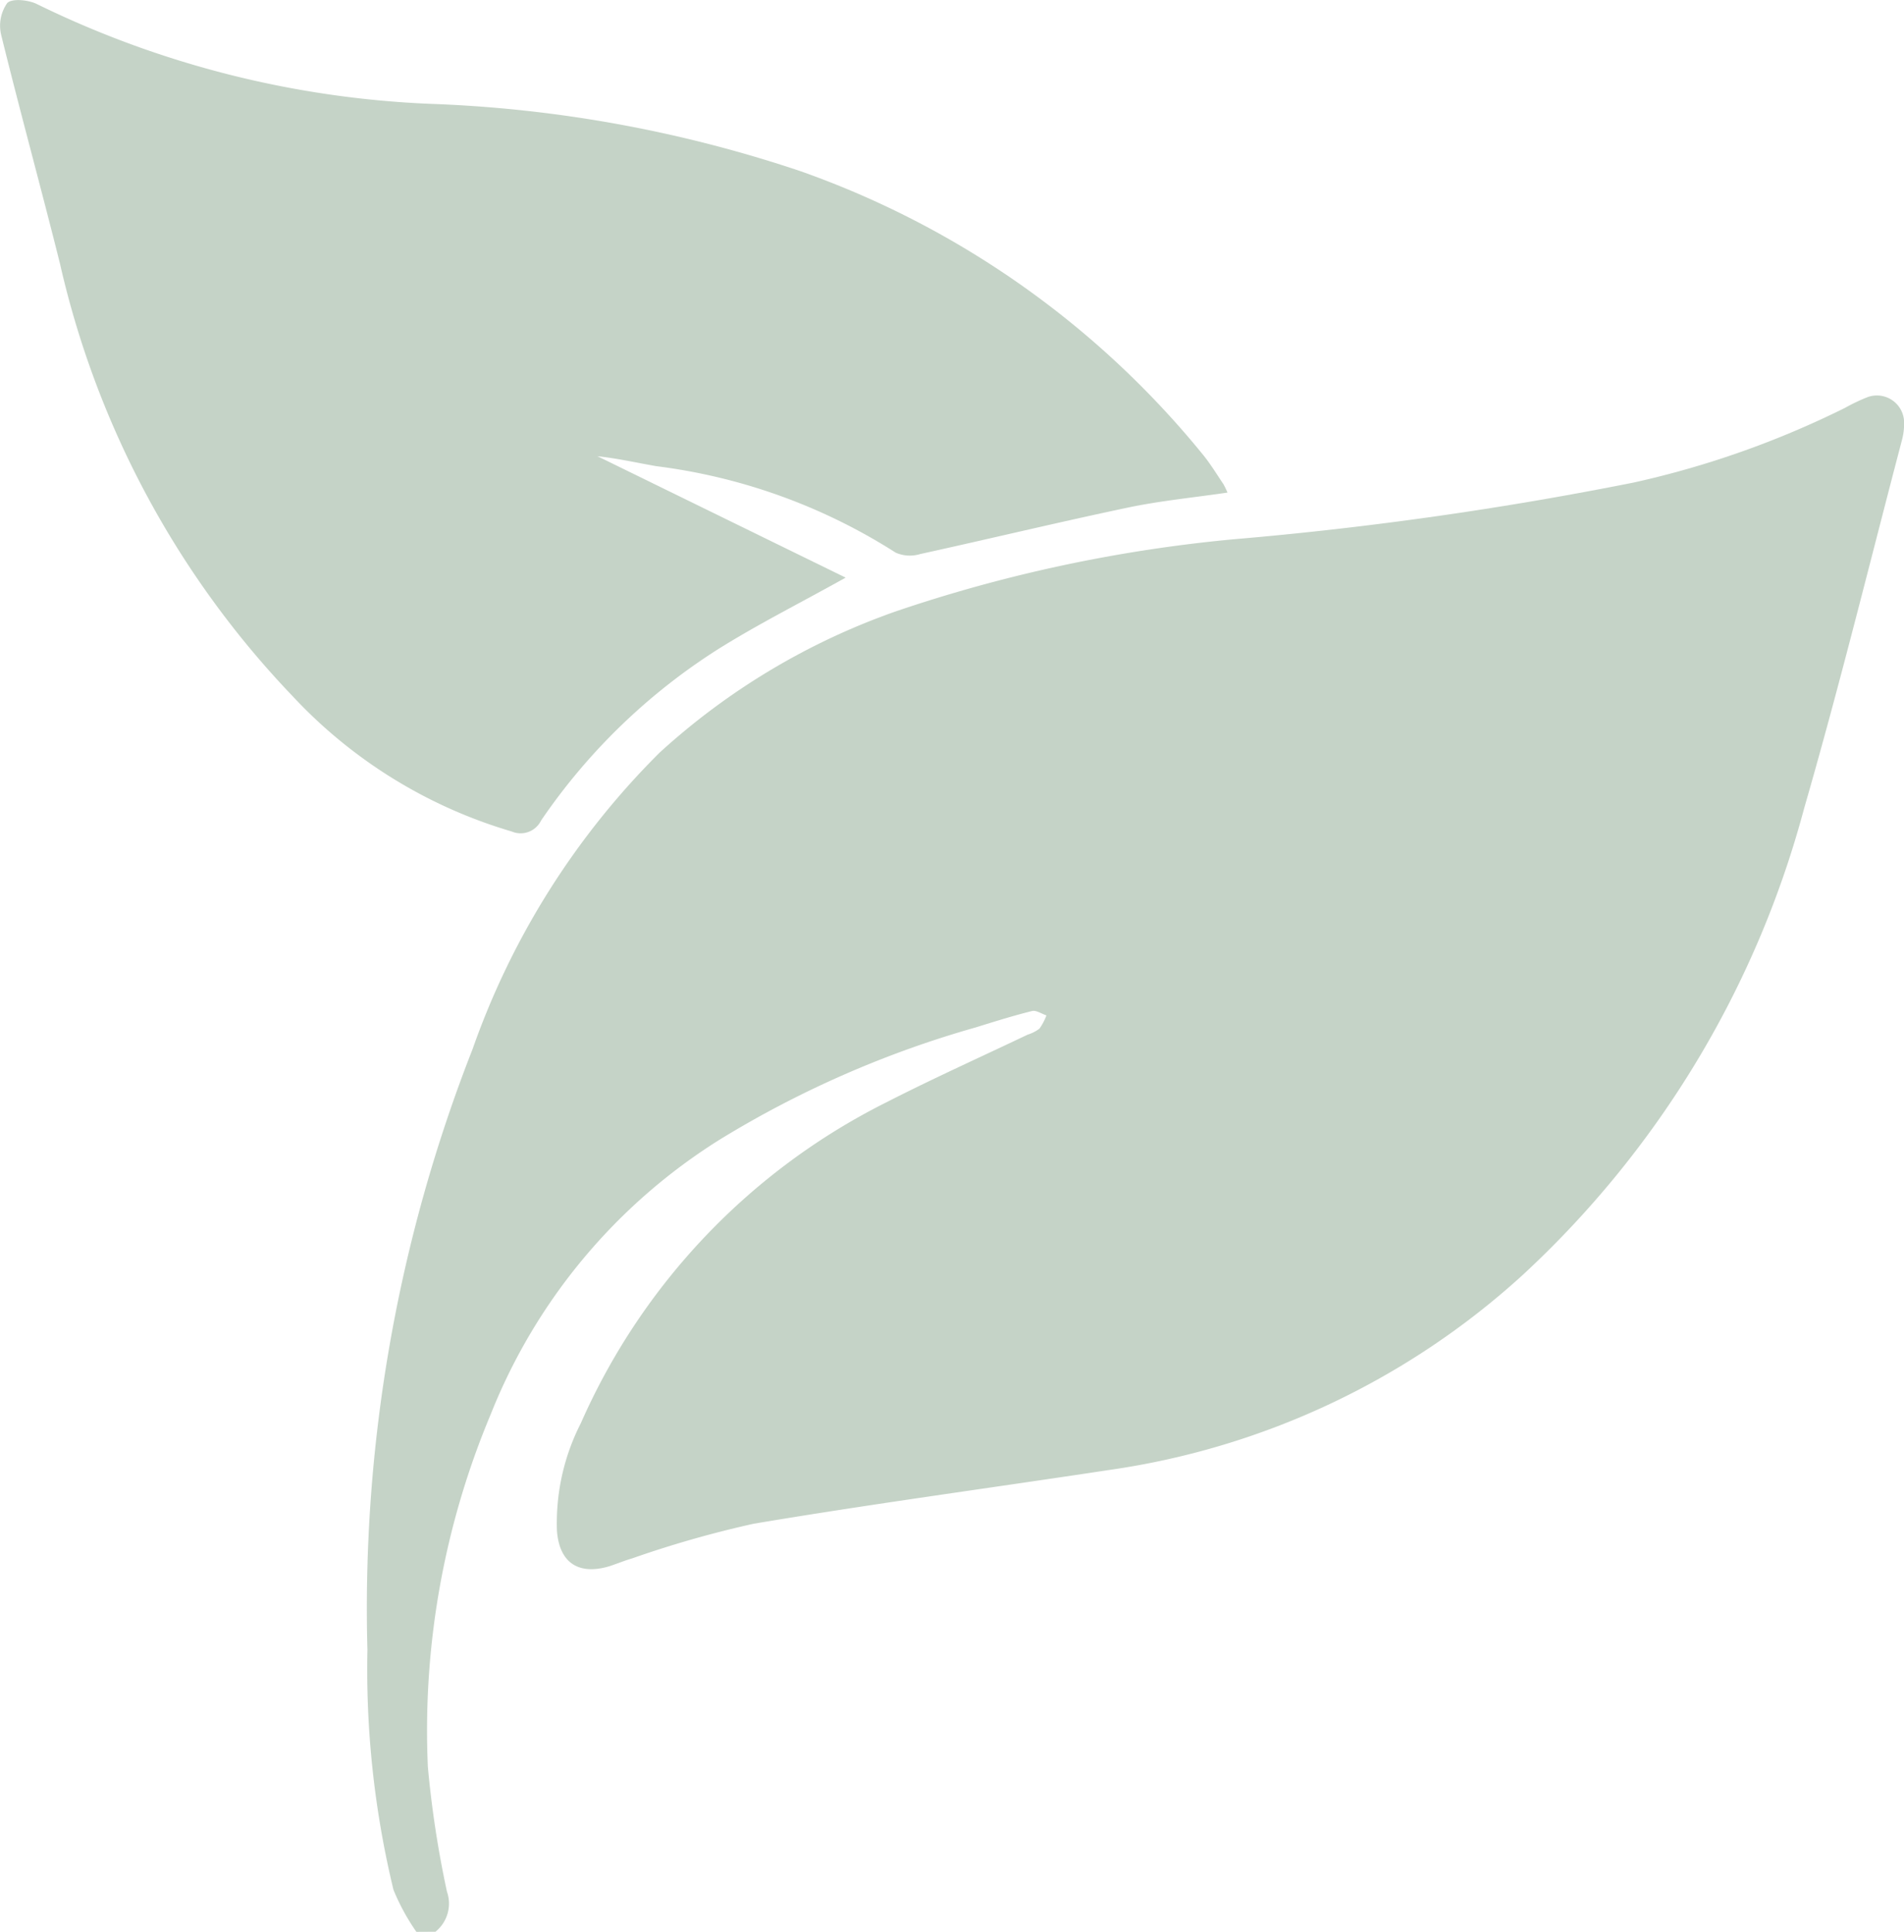 <svg id="Group_438" data-name="Group 438" xmlns="http://www.w3.org/2000/svg" width="35" height="35.501" viewBox="0 0 35 35.501">
  <path id="Path_35" data-name="Path 35" d="M-2786.619,548.685a3.981,3.981,0,0,1-.421-.772,17.242,17.242,0,0,1-.479-4.408,28.131,28.131,0,0,1,1.934-11.044,14.417,14.417,0,0,1,3.437-5.446,12.651,12.651,0,0,1,4.354-2.6,27.125,27.125,0,0,1,6.2-1.321,66.41,66.41,0,0,0,7.355-1.043,16.98,16.98,0,0,0,3.884-1.373,3.4,3.4,0,0,1,.407-.194.5.5,0,0,1,.677.472,1.159,1.159,0,0,1-.038.309c-.594,2.26-1.151,4.531-1.8,6.775a18,18,0,0,1-5.171,8.572,14.27,14.27,0,0,1-7.615,3.587c-2.174.33-4.354.622-6.522.986a19.514,19.514,0,0,0-2.232.636c-.144.042-.282.1-.427.147-.563.166-.914-.065-.959-.651a4.033,4.033,0,0,1,.44-1.981,12,12,0,0,1,5.614-5.894c.854-.437,1.731-.831,2.6-1.245a.707.707,0,0,0,.215-.109,1.048,1.048,0,0,0,.129-.244c-.089-.029-.189-.1-.266-.08-.348.086-.69.194-1.032.3a18.784,18.784,0,0,0-4.691,2.052,10.547,10.547,0,0,0-4.227,5.06,15.013,15.013,0,0,0-1.155,6.476,19.072,19.072,0,0,0,.351,2.294.664.664,0,0,1-.211.737Z" transform="translate(2794.273 -513.184)" fill="rgba(26,82,33,0.25)"/>
  <path id="Path_36" data-name="Path 36" d="M-2914.108,368.914c-.623.092-1.232.15-1.827.275-1.278.269-2.547.575-3.823.855a.646.646,0,0,1-.449-.026,10.635,10.635,0,0,0-4.4-1.589c-.36-.063-.717-.144-1.082-.183l4.562,2.231c-.835.466-1.6.85-2.321,1.3a11.18,11.18,0,0,0-3.278,3.164.419.419,0,0,1-.543.2,8.953,8.953,0,0,1-4.029-2.491,16.91,16.91,0,0,1-4.272-7.945c-.35-1.4-.735-2.8-1.08-4.2a.724.724,0,0,1,.111-.587c.089-.091.4-.058.556.024a18.14,18.14,0,0,0,7.214,1.828,24.039,24.039,0,0,1,6.81,1.237,16.692,16.692,0,0,1,7.424,5.24c.128.163.238.342.354.515A1.565,1.565,0,0,1-2914.108,368.914Z" transform="translate(2936.672 -359.862)" fill="rgba(26,82,33,0.25)"/>
</svg>
